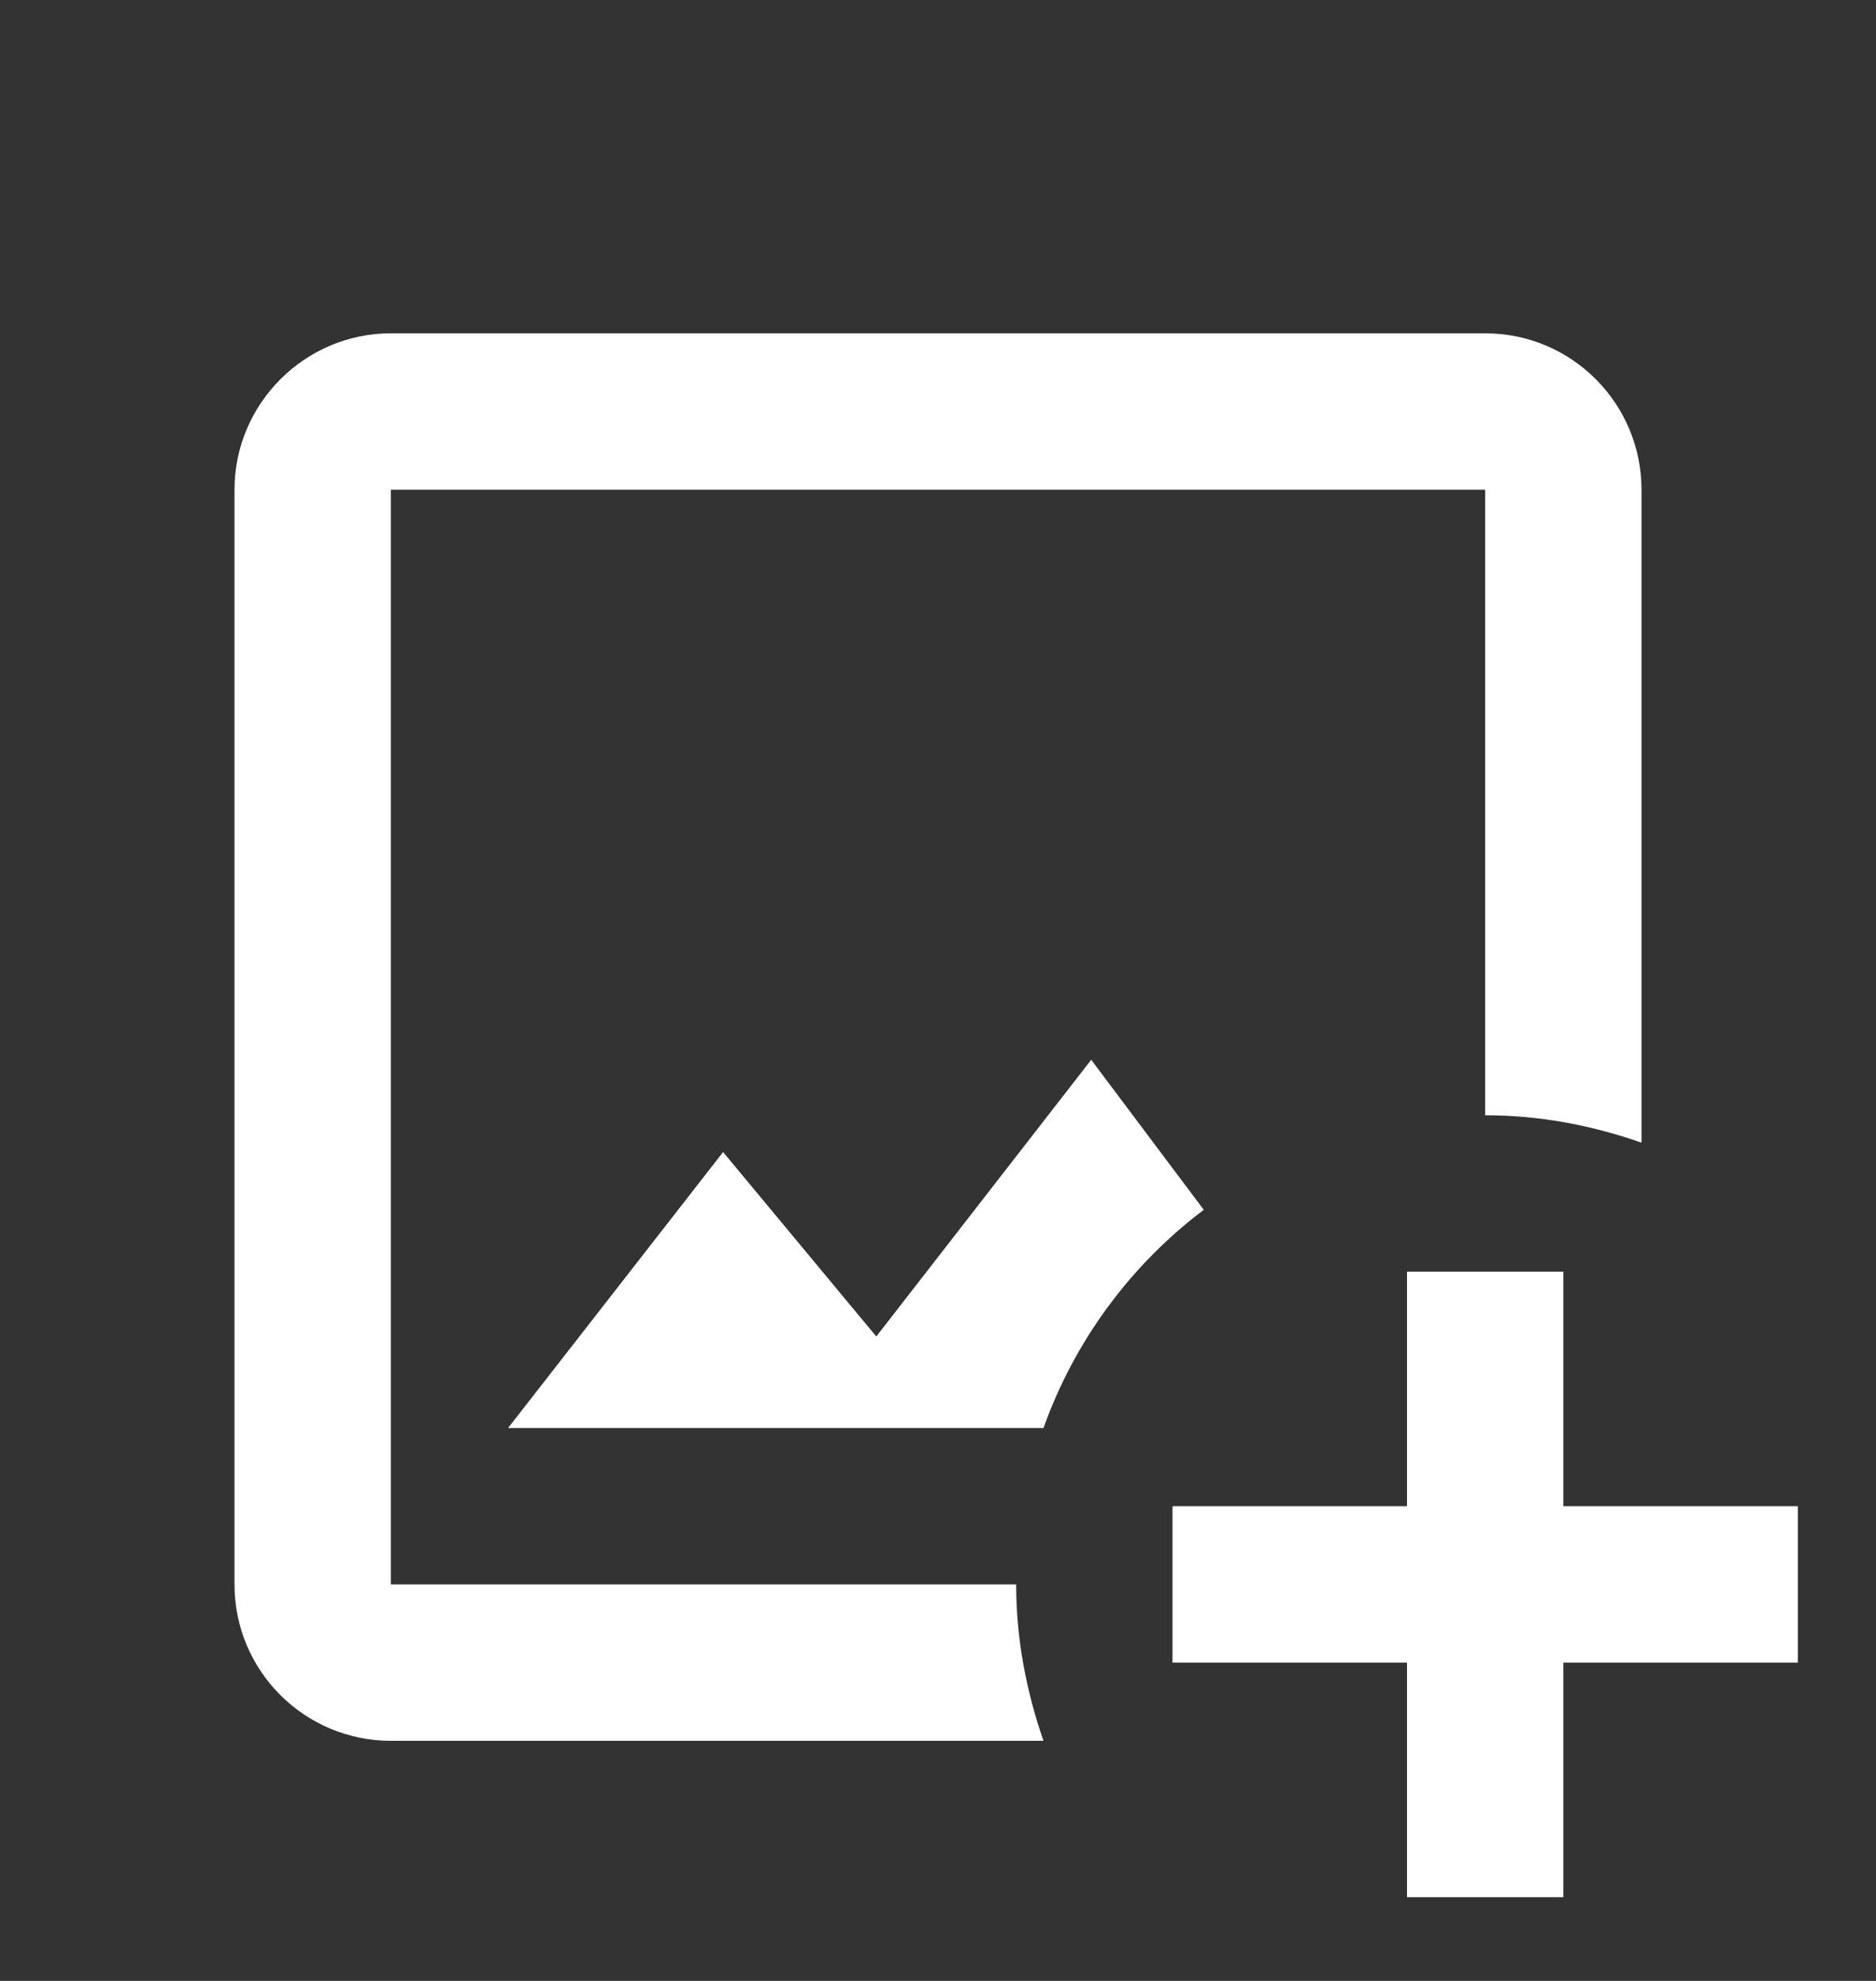 <svg width="18" height="19" viewBox="0 0 18 19" fill="none" xmlns="http://www.w3.org/2000/svg">
<rect x="0" y="0" width="18" height="19" fill="#333333" stroke="none"/>
<g id="image-plus-outline" clip-path="url(#clip0_5725_14562)">
<path id="Vector" d="M9.75 15.197C9.75 15.722 9.848 16.224 10.012 16.697H3.75C2.925 16.697 2.25 16.029 2.25 15.197V4.697C2.25 3.872 2.925 3.197 3.75 3.197H14.25C15.082 3.197 15.75 3.872 15.75 4.697V10.96C15.277 10.794 14.775 10.697 14.25 10.697V4.697H3.75V15.197H9.75ZM10.47 10.165L8.408 12.819L6.938 11.05L4.875 13.697H10.012C10.312 12.857 10.852 12.13 11.55 11.604L10.47 10.165ZM15 14.447V12.197H13.5V14.447H11.25V15.947H13.5V18.197H15V15.947H17.25V14.447H15Z" fill="white"/>
</g>
<defs>
<clipPath id="clip0_5725_14562">
<rect width="18" height="18" fill="white" transform="translate(0 0.947)"/>
</clipPath>
</defs>
</svg>
